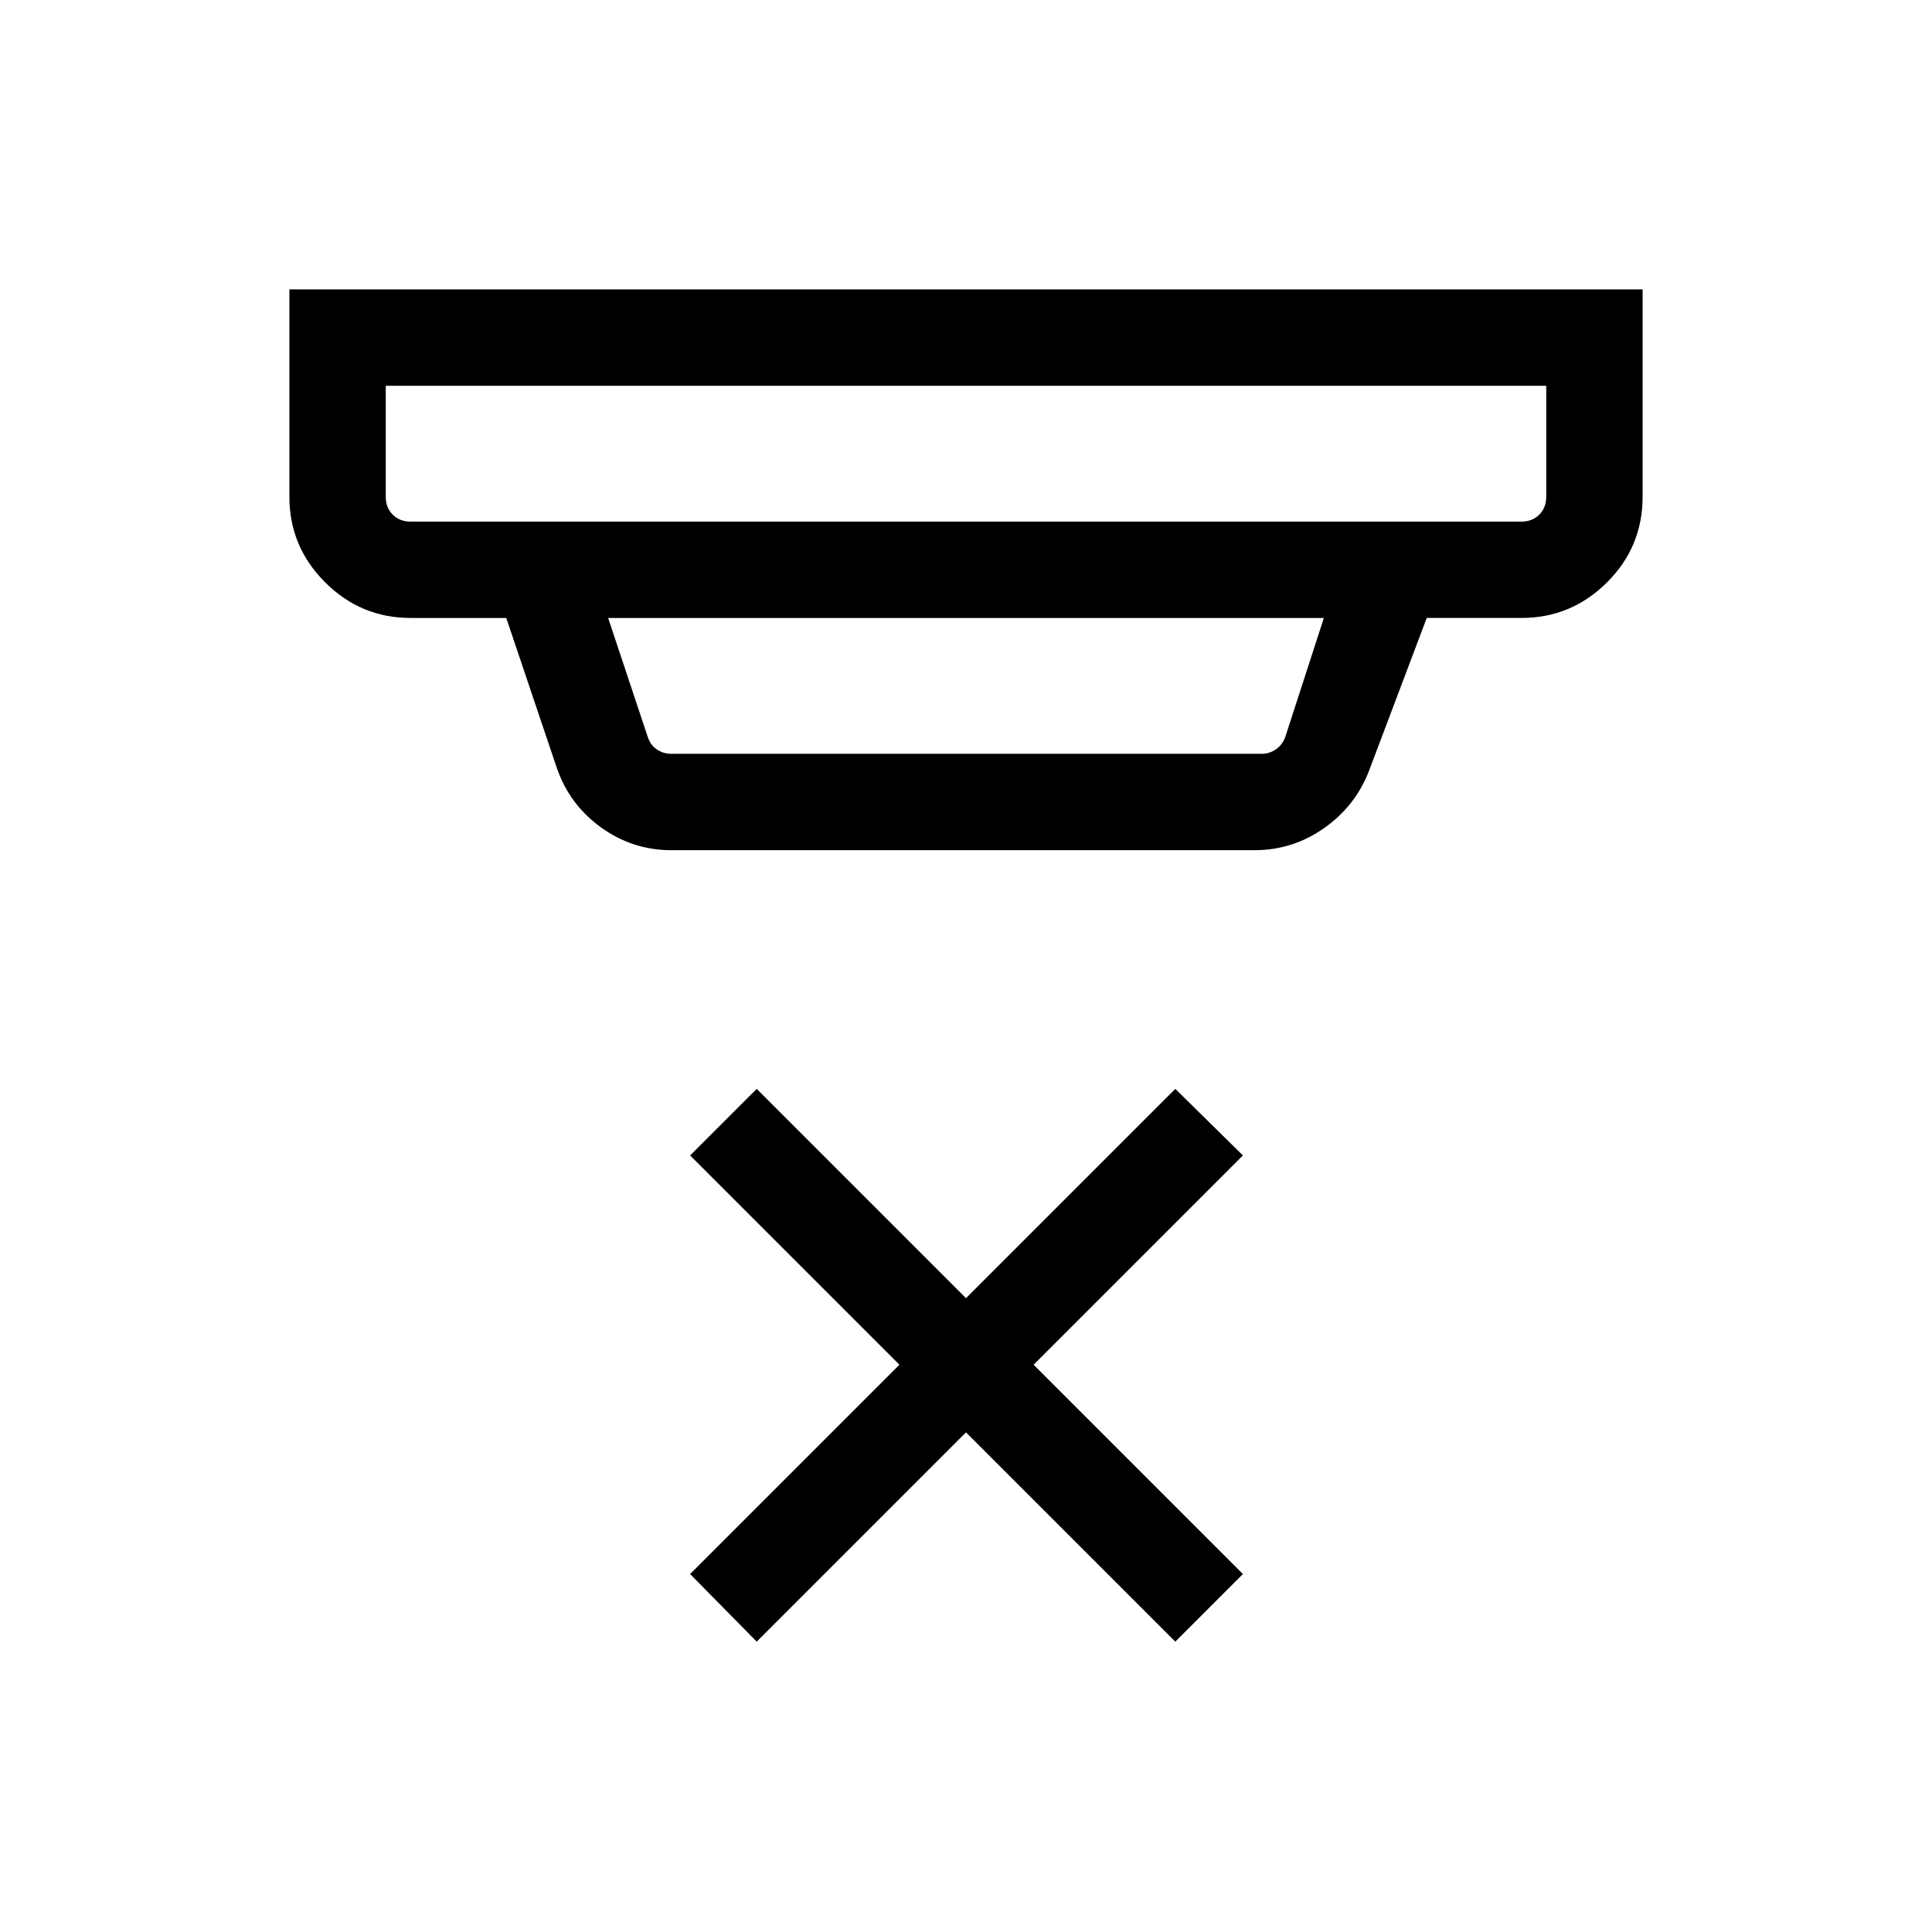 <svg xmlns="http://www.w3.org/2000/svg" height="40" viewBox="0 -960 960 960" width="40"><path d="m376-144.27-33.08-33.6 104-104-104-104L376-418.95l104 104 104-104 33.6 33.08-104 104 104 104-33.6 33.6-104-104-104 104ZM191.68-768.32v55.19q0 5.39 3.46 8.85t8.85 3.46h552.02q5.39 0 8.85-3.46t3.46-8.85v-55.19H191.68Zm110.5 115.38 19.79 59.43q1.35 3.84 4.52 5.96 3.18 2.11 7.02 2.11h293.5q3.66 0 6.83-2.11 3.17-2.12 4.71-5.96l19.27-59.43H302.18Zm31.31 115.39q-19.18 0-34.93-11.38-15.75-11.37-22.03-29.92l-24.97-74.09h-47.57q-24.73 0-42.46-17.73t-17.73-42.46V-816.2h672.4v103.07q0 24.92-17.73 42.56-17.73 17.63-42.46 17.63h-47.07l-28.76 76.14q-6.74 17.39-22.29 28.32-15.56 10.93-34.49 10.93H333.49ZM191.68-768.32V-700.82v-67.5Z"/></svg>